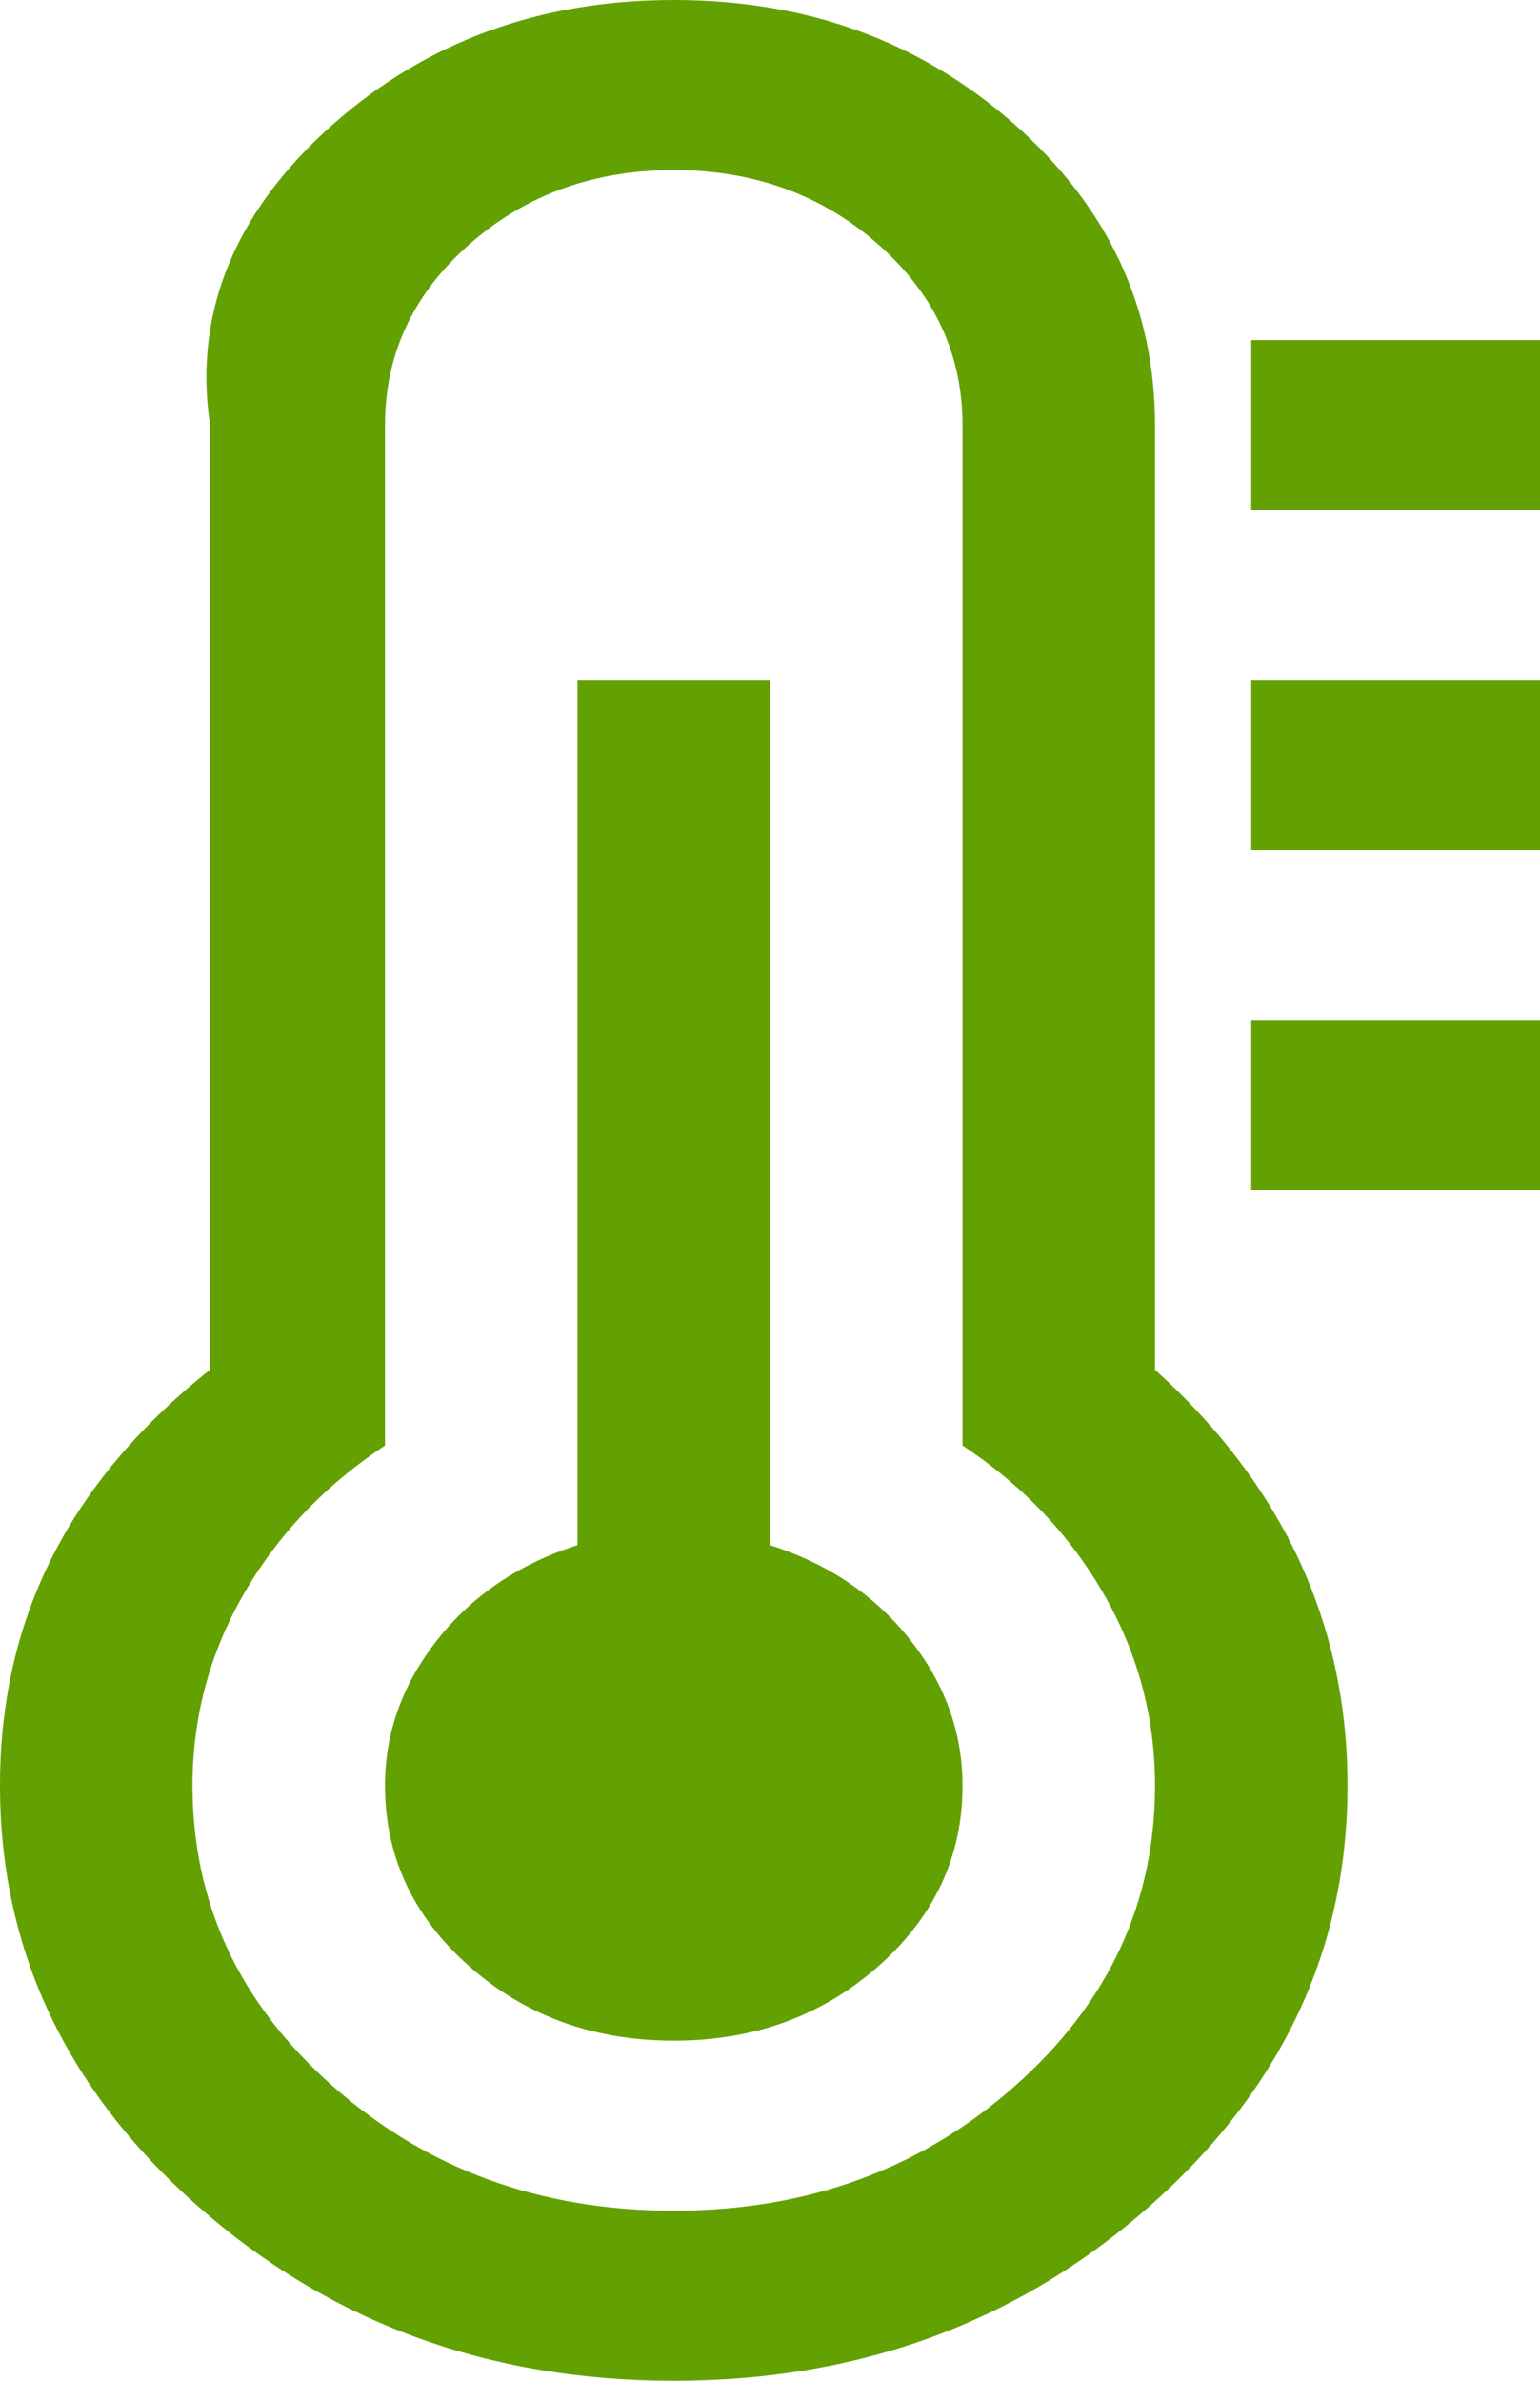 ﻿<?xml version="1.0" encoding="utf-8"?>
<svg version="1.1" xmlns:xlink="http://www.w3.org/1999/xlink" width="22px" height="34px" xmlns="http://www.w3.org/2000/svg">
  <g transform="matrix(1 0 0 1 -760 -1210 )">
    <path d="M 12.998 23.413  C 13.499 24.045  13.75 24.741  13.75 25.5  C 13.75 26.512  13.349 27.372  12.547 28.08  C 11.745 28.789  10.771 29.143  9.625 29.143  C 8.479 29.143  7.505 28.789  6.703 28.08  C 5.901 27.372  5.5 26.512  5.5 25.5  C 5.5 24.741  5.751 24.045  6.252 23.413  C 6.753 22.781  7.419 22.331  8.25 22.066  L 8.25 9.714  L 11 9.714  L 11 22.066  C 11.831 22.331  12.497 22.781  12.998 23.413  Z M 14.491 29.797  C 15.83 28.615  16.5 27.182  16.5 25.5  C 16.5 24.526  16.257 23.615  15.77 22.768  C 15.283 21.92  14.609 21.212  13.75 20.643  L 13.75 6.071  C 13.75 5.06  13.349 4.199  12.547 3.491  C 11.745 2.783  10.771 2.429  9.625 2.429  C 8.479 2.429  7.505 2.783  6.703 3.491  C 5.901 4.199  5.5 5.06  5.5 6.071  L 5.5 20.643  C 4.641 21.212  3.967 21.92  3.48 22.768  C 2.993 23.615  2.75 24.526  2.75 25.5  C 2.75 27.182  3.42 28.615  4.759 29.797  C 6.098 30.98  7.72 31.571  9.625 31.571  C 11.53 31.571  13.152 30.98  14.491 29.797  Z M 16.5 19.561  C 18.333 21.218  19.25 23.198  19.25 25.5  C 19.25 27.84  18.308 29.842  16.425 31.505  C 14.541 33.168  12.275 34  9.625 34  C 6.975 34  4.709 33.168  2.825 31.505  C 0.942 29.842  0 27.84  0 25.5  C 0 23.198  0.917 21.218  3 19.561  L 3 6.071  C 2.75 4.389  3.42 2.957  4.759 1.774  C 6.098 0.591  7.72 0  9.625 0  C 11.53 0  13.152 0.591  14.491 1.774  C 15.83 2.957  16.5 4.389  16.5 6.071  L 16.5 19.561  Z M 17.875 14.571  L 22 14.571  L 22 17  L 17.875 17  L 17.875 14.571  Z M 17.875 9.714  L 22 9.714  L 22 12.143  L 17.875 12.143  L 17.875 9.714  Z M 17.875 4.857  L 22 4.857  L 22 7.286  L 17.875 7.286  L 17.875 4.857  Z " fill-rule="nonzero" fill="#63a103" stroke="none" transform="matrix(1 0 0 1 760 1210 )" />
  </g>
</svg>